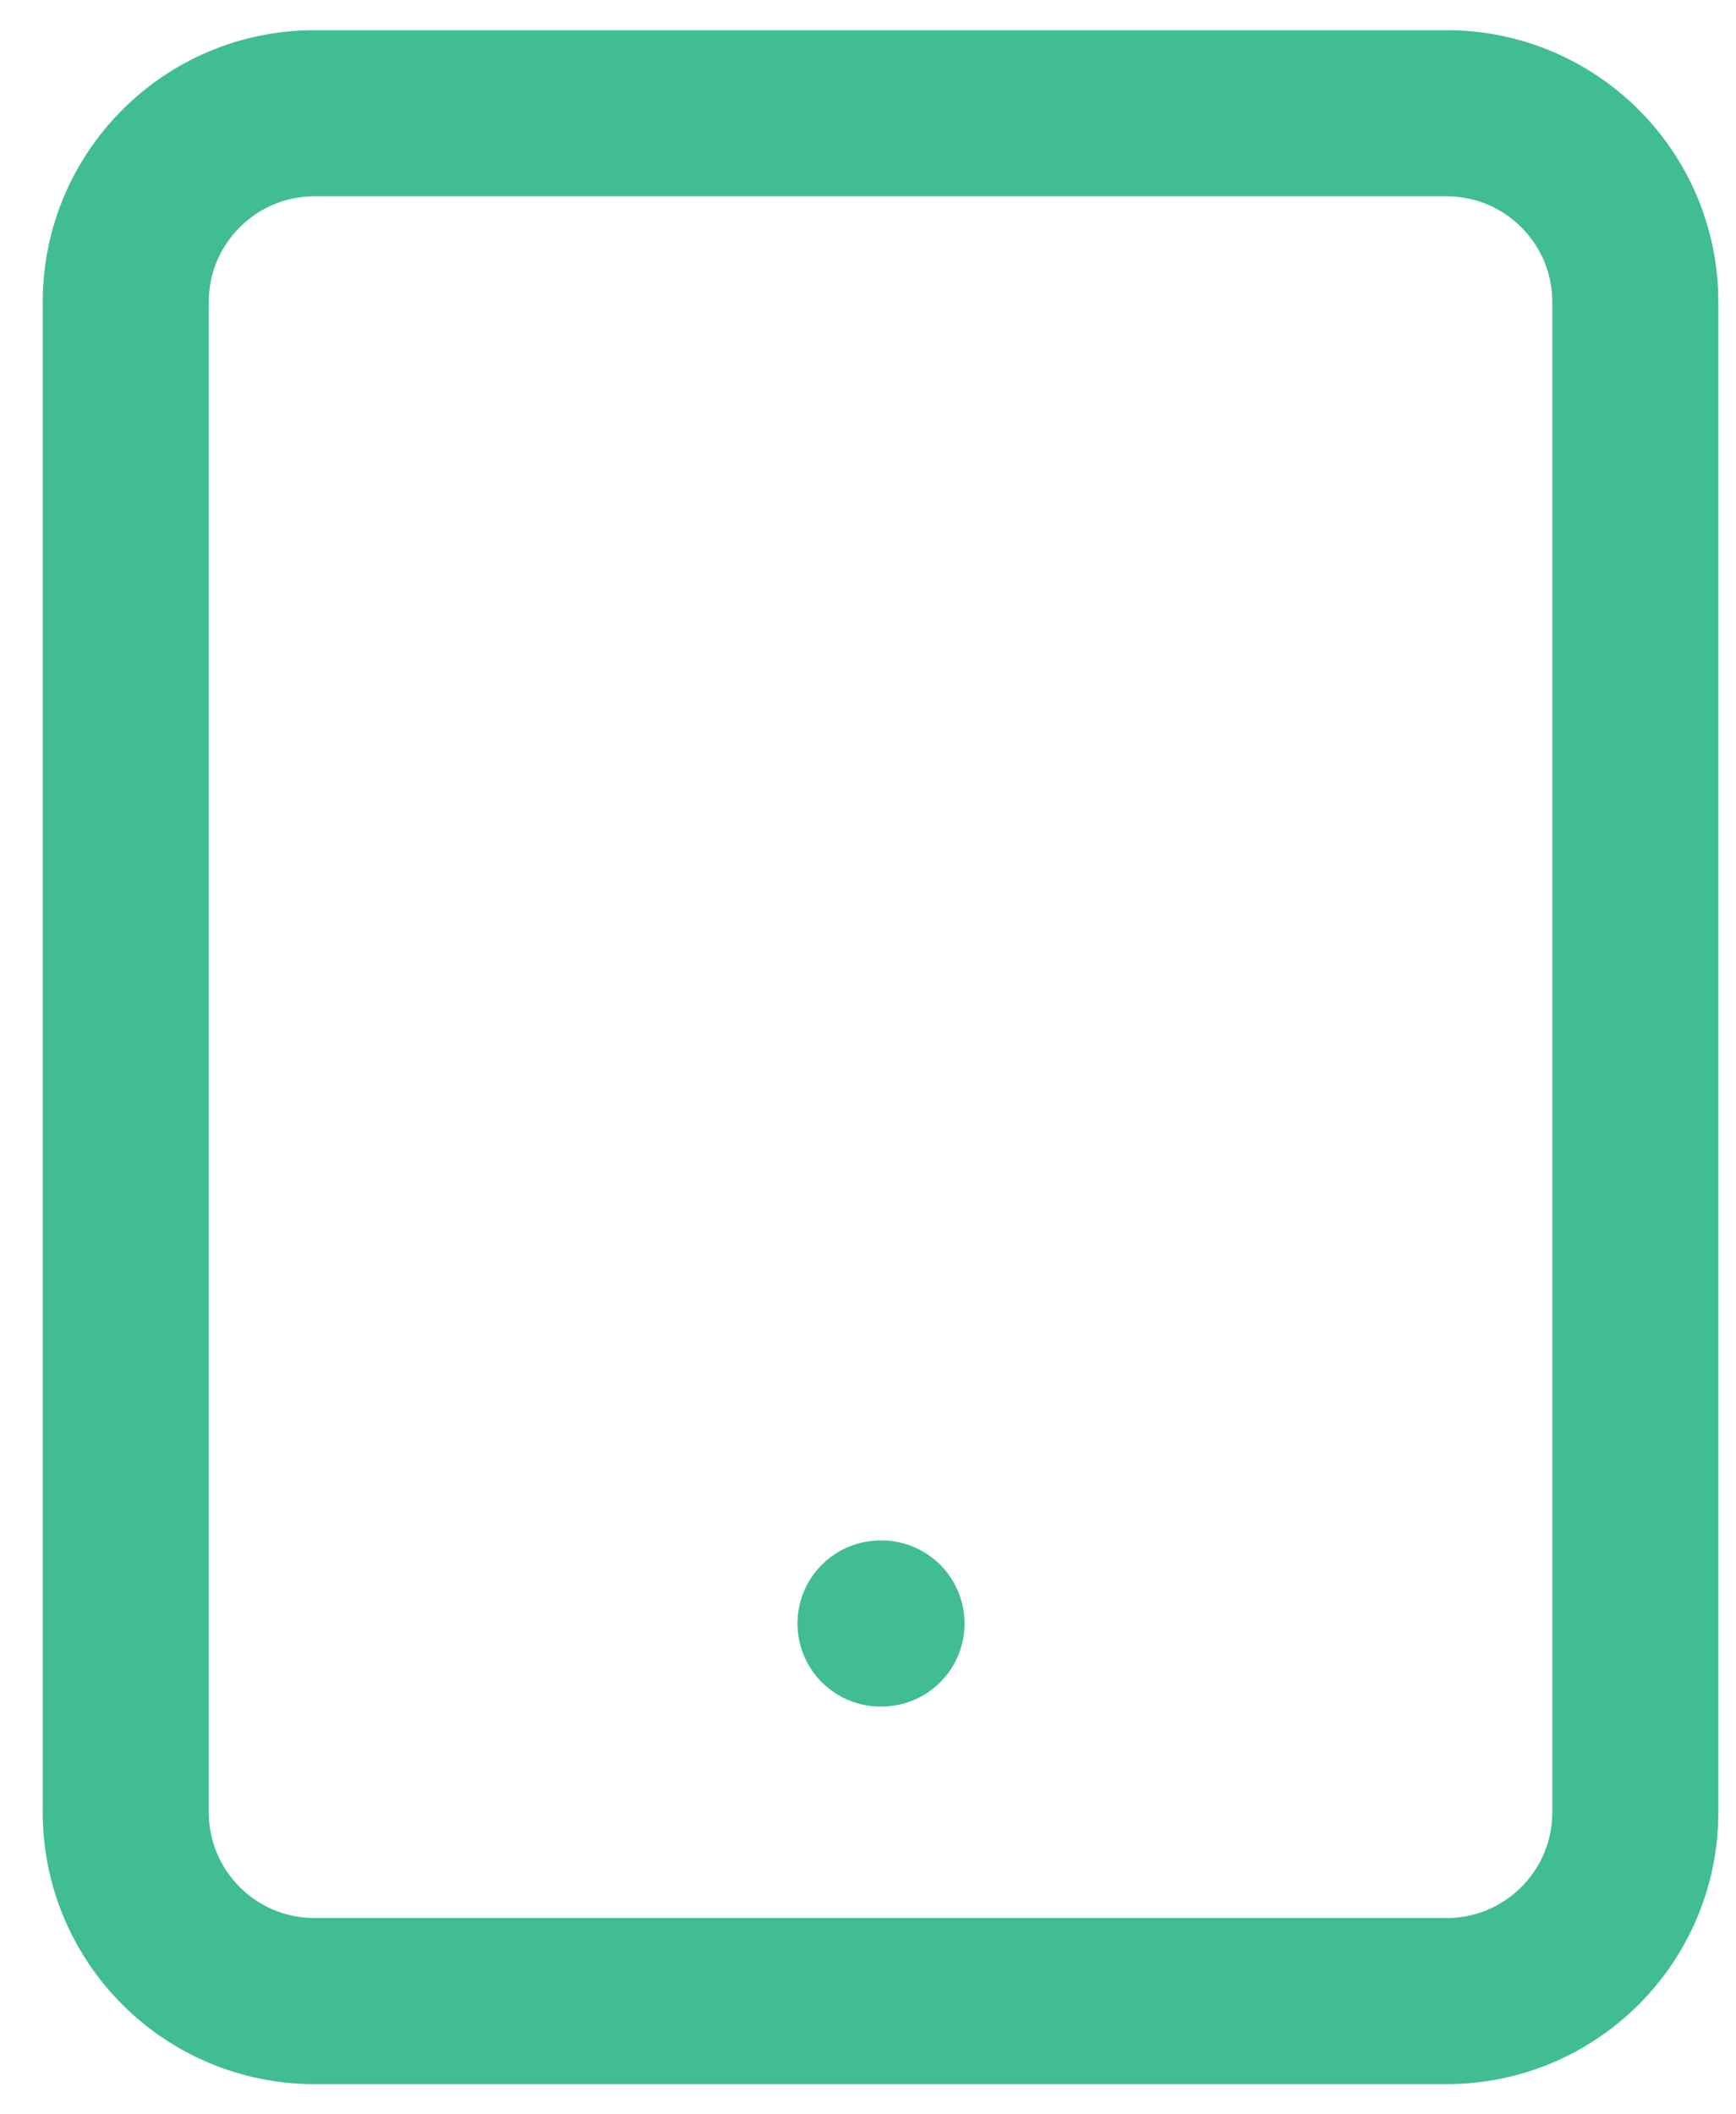 <svg width="23" height="28" viewBox="0 0 23 28" fill="none" xmlns="http://www.w3.org/2000/svg">
<path d="M19.166 1.5H4.166C2.785 1.5 1.666 2.619 1.666 4V24C1.666 25.381 2.785 26.5 4.166 26.5H19.166C20.547 26.5 21.666 25.381 21.666 24V4C21.666 2.619 20.547 1.5 19.166 1.5Z" stroke="#41BD92" stroke-width="2.2" stroke-linecap="round" stroke-linejoin="round"/>
<path d="M11.666 21.5H11.679" stroke="#41BD92" stroke-width="2.2" stroke-linecap="round" stroke-linejoin="round"/>
</svg>
